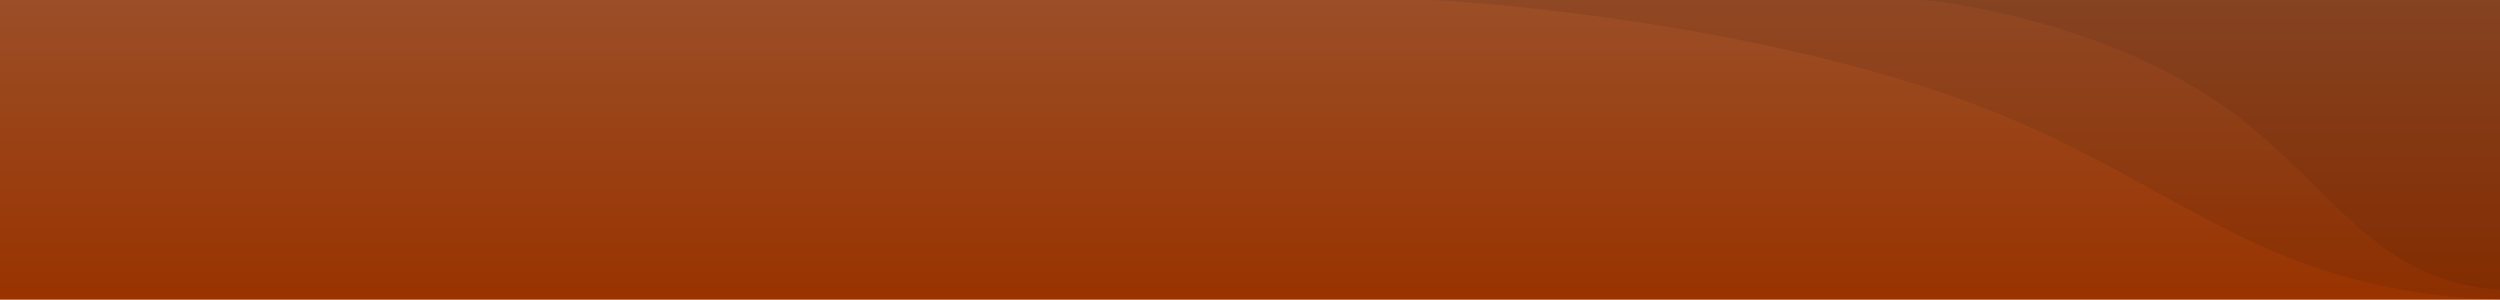 <svg xmlns="http://www.w3.org/2000/svg" xmlns:xlink="http://www.w3.org/1999/xlink" width="2503" height="300" viewBox="0 0 2503 300">
  <defs>
    <linearGradient id="linear-gradient" x1="0.5" x2="0.5" y2="1" gradientUnits="objectBoundingBox">
      <stop offset="0" stop-color="#9b4e27"/>
      <stop offset="1" stop-color="#930"/>
    </linearGradient>
  </defs>
  <g id="Group_621" data-name="Group 621" transform="translate(-4147 -6609)">
    <g id="Group_592" data-name="Group 592" transform="translate(-7288 -251)">
      <g id="Rectangle" transform="translate(11435 6860)">
        <rect id="Rectangle-2" data-name="Rectangle" width="2503" height="300" fill="url(#linear-gradient)"/>
      </g>
    </g>
    <g id="aallot_siniset" data-name="aallot/siniset" transform="translate(5582 6609)" opacity="0.4">
      <g id="Path">
        <path id="Path-2" data-name="Path" d="M0,0S272.44,13.305,507.588,92.233,811.188,291,1068,300V0Z" fill="none"/>
        <path id="Path-3" data-name="Path" d="M0,0S272.44,13.305,507.588,92.233,811.188,291,1068,300V0Z" fill="rgba(0,0,0,0.2)"/>
      </g>
      <g id="Path_Copy" data-name="Path Copy">
        <path id="Path_Copy-2" data-name="Path Copy" d="M0,0S147.189,12.862,274.231,89.159,438.254,281.3,577,290V0Z" transform="translate(491)" fill="none"/>
        <path id="Path_Copy-3" data-name="Path Copy" d="M0,0S147.189,12.862,274.231,89.159,438.254,281.3,577,290V0Z" transform="translate(491)" fill="rgba(0,0,0,0.2)"/>
      </g>
    </g>
  </g>
</svg>
